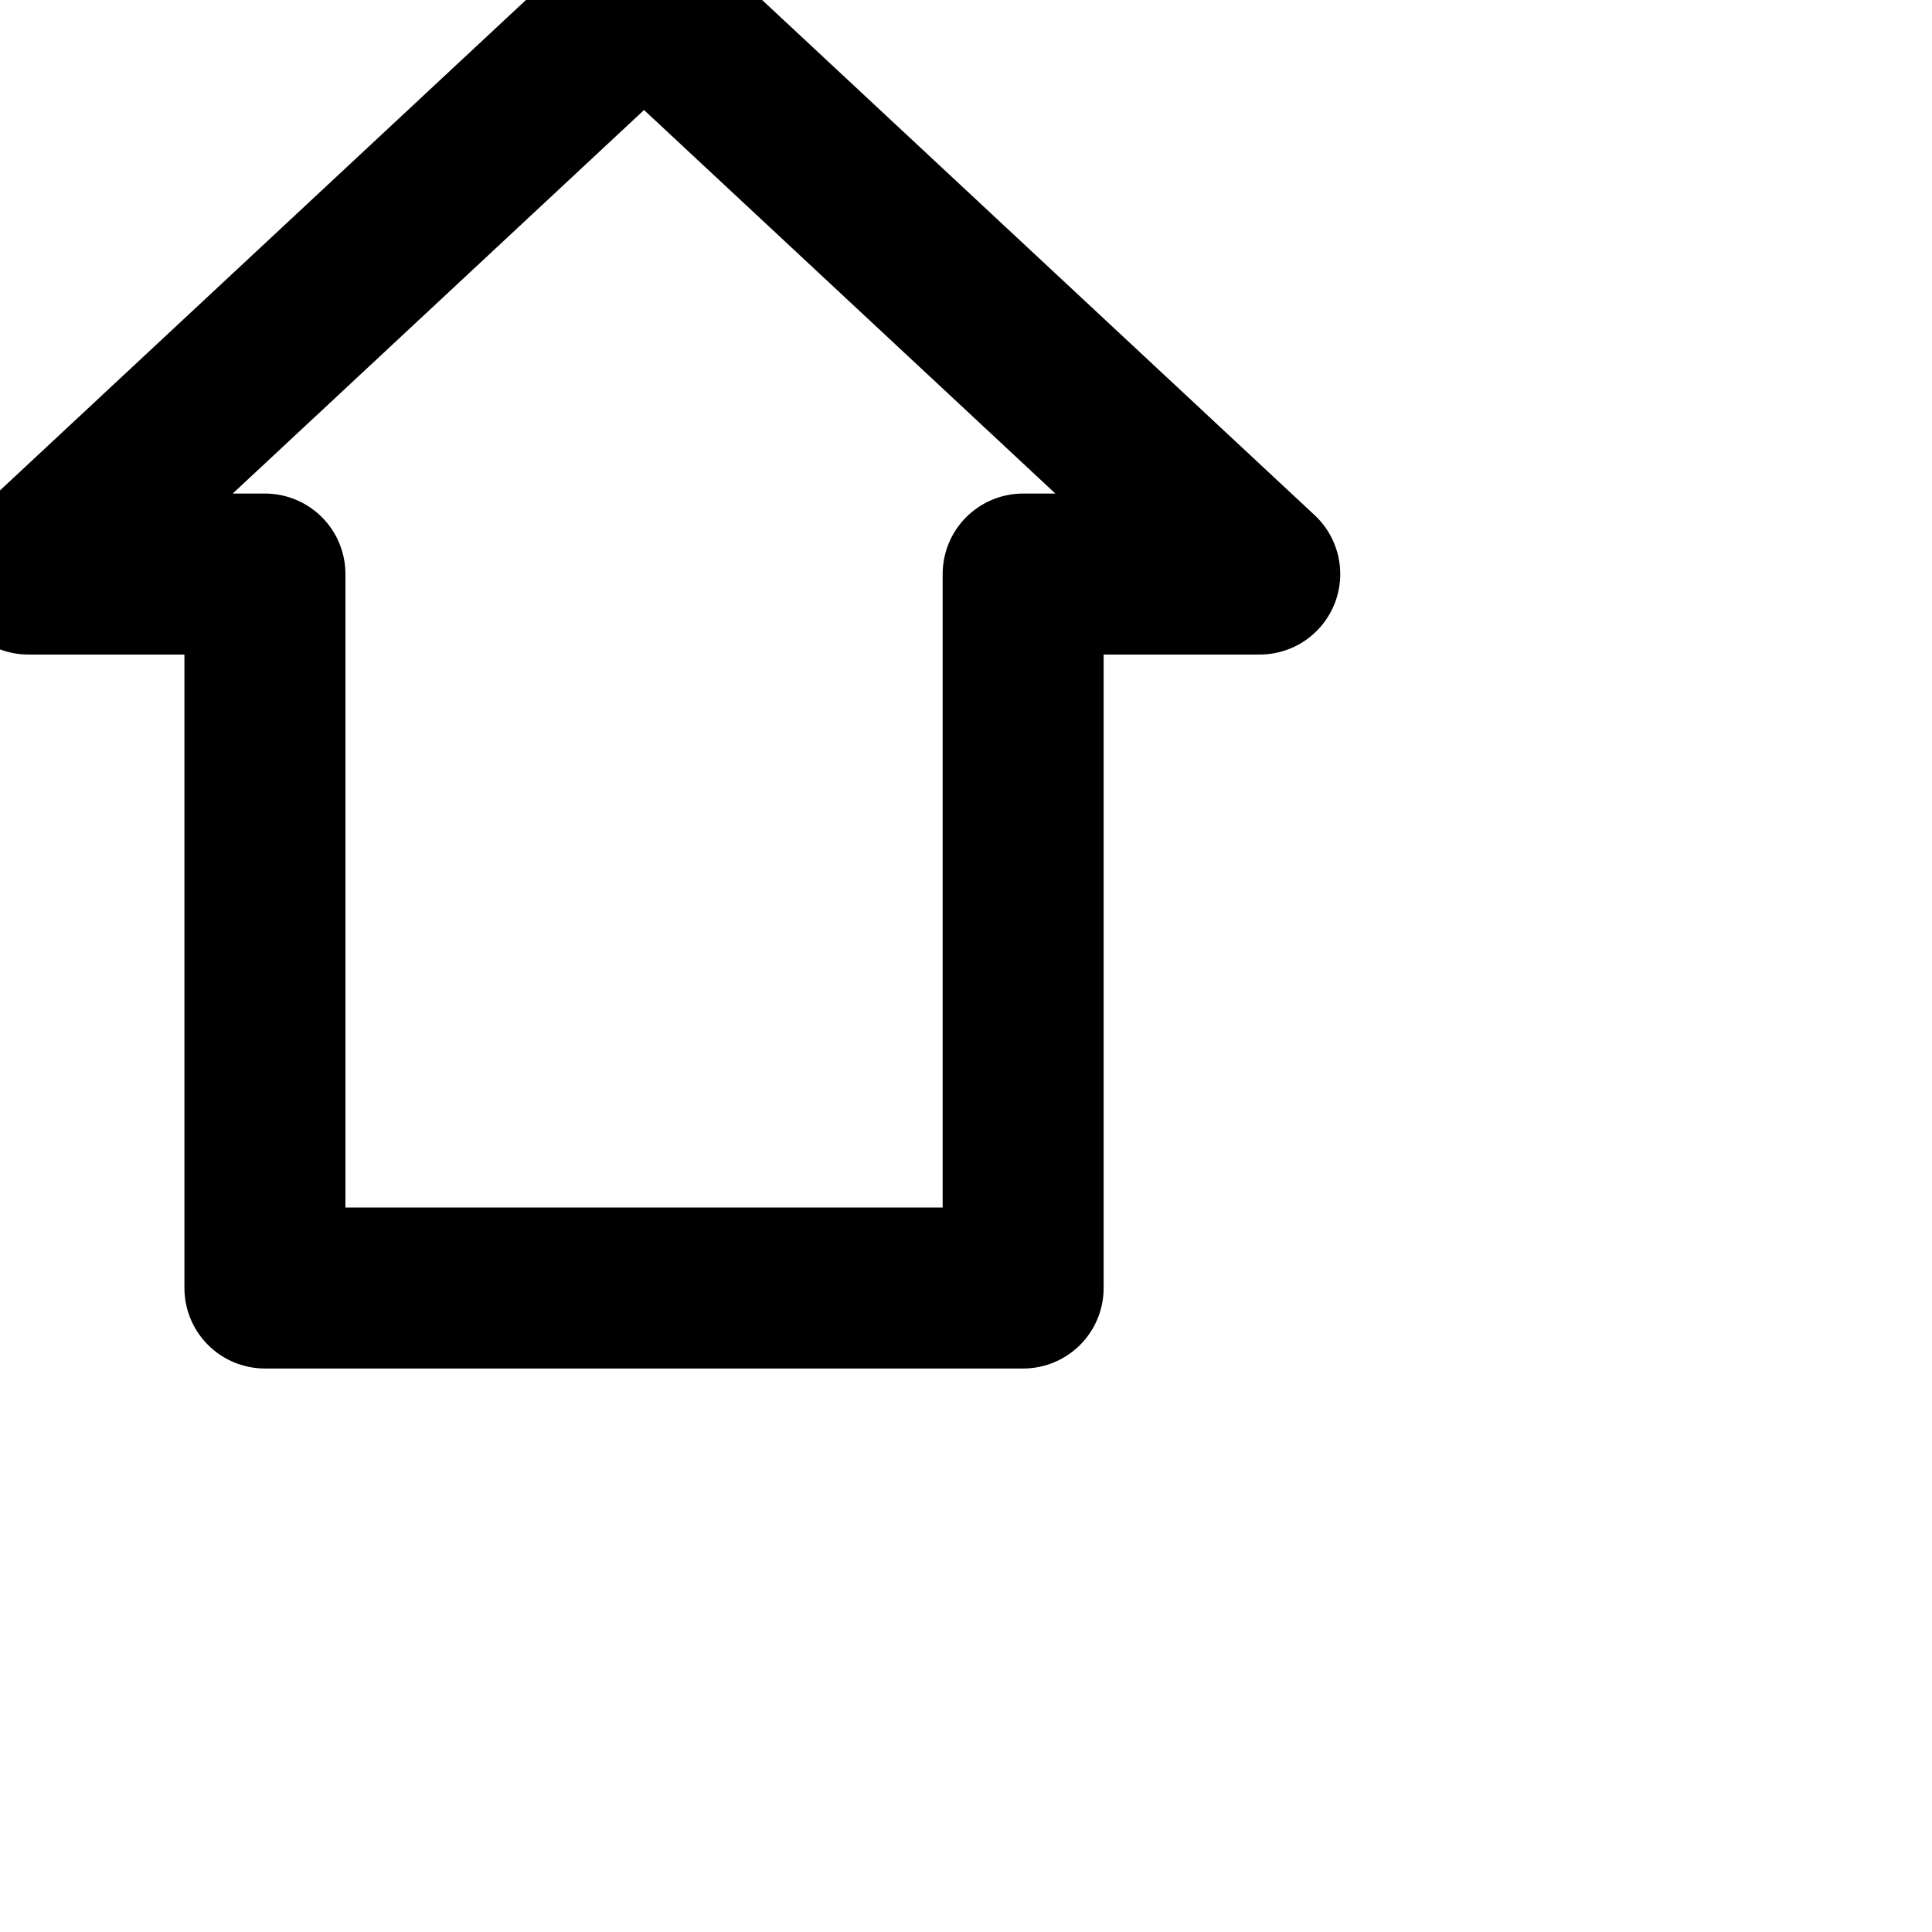 <svg xmlns="http://www.w3.org/2000/svg" width="24" height="24" viewBox="0 0 24 24" fill="none" stroke="currentColor" stroke-width="2" stroke-linecap="round" stroke-linejoin="round" class="feather feather-arrow-up-3"><path d="M8 0L.352 7.131h2.939V16h9.419V7.131h2.939L8.001 0z"></path></svg>